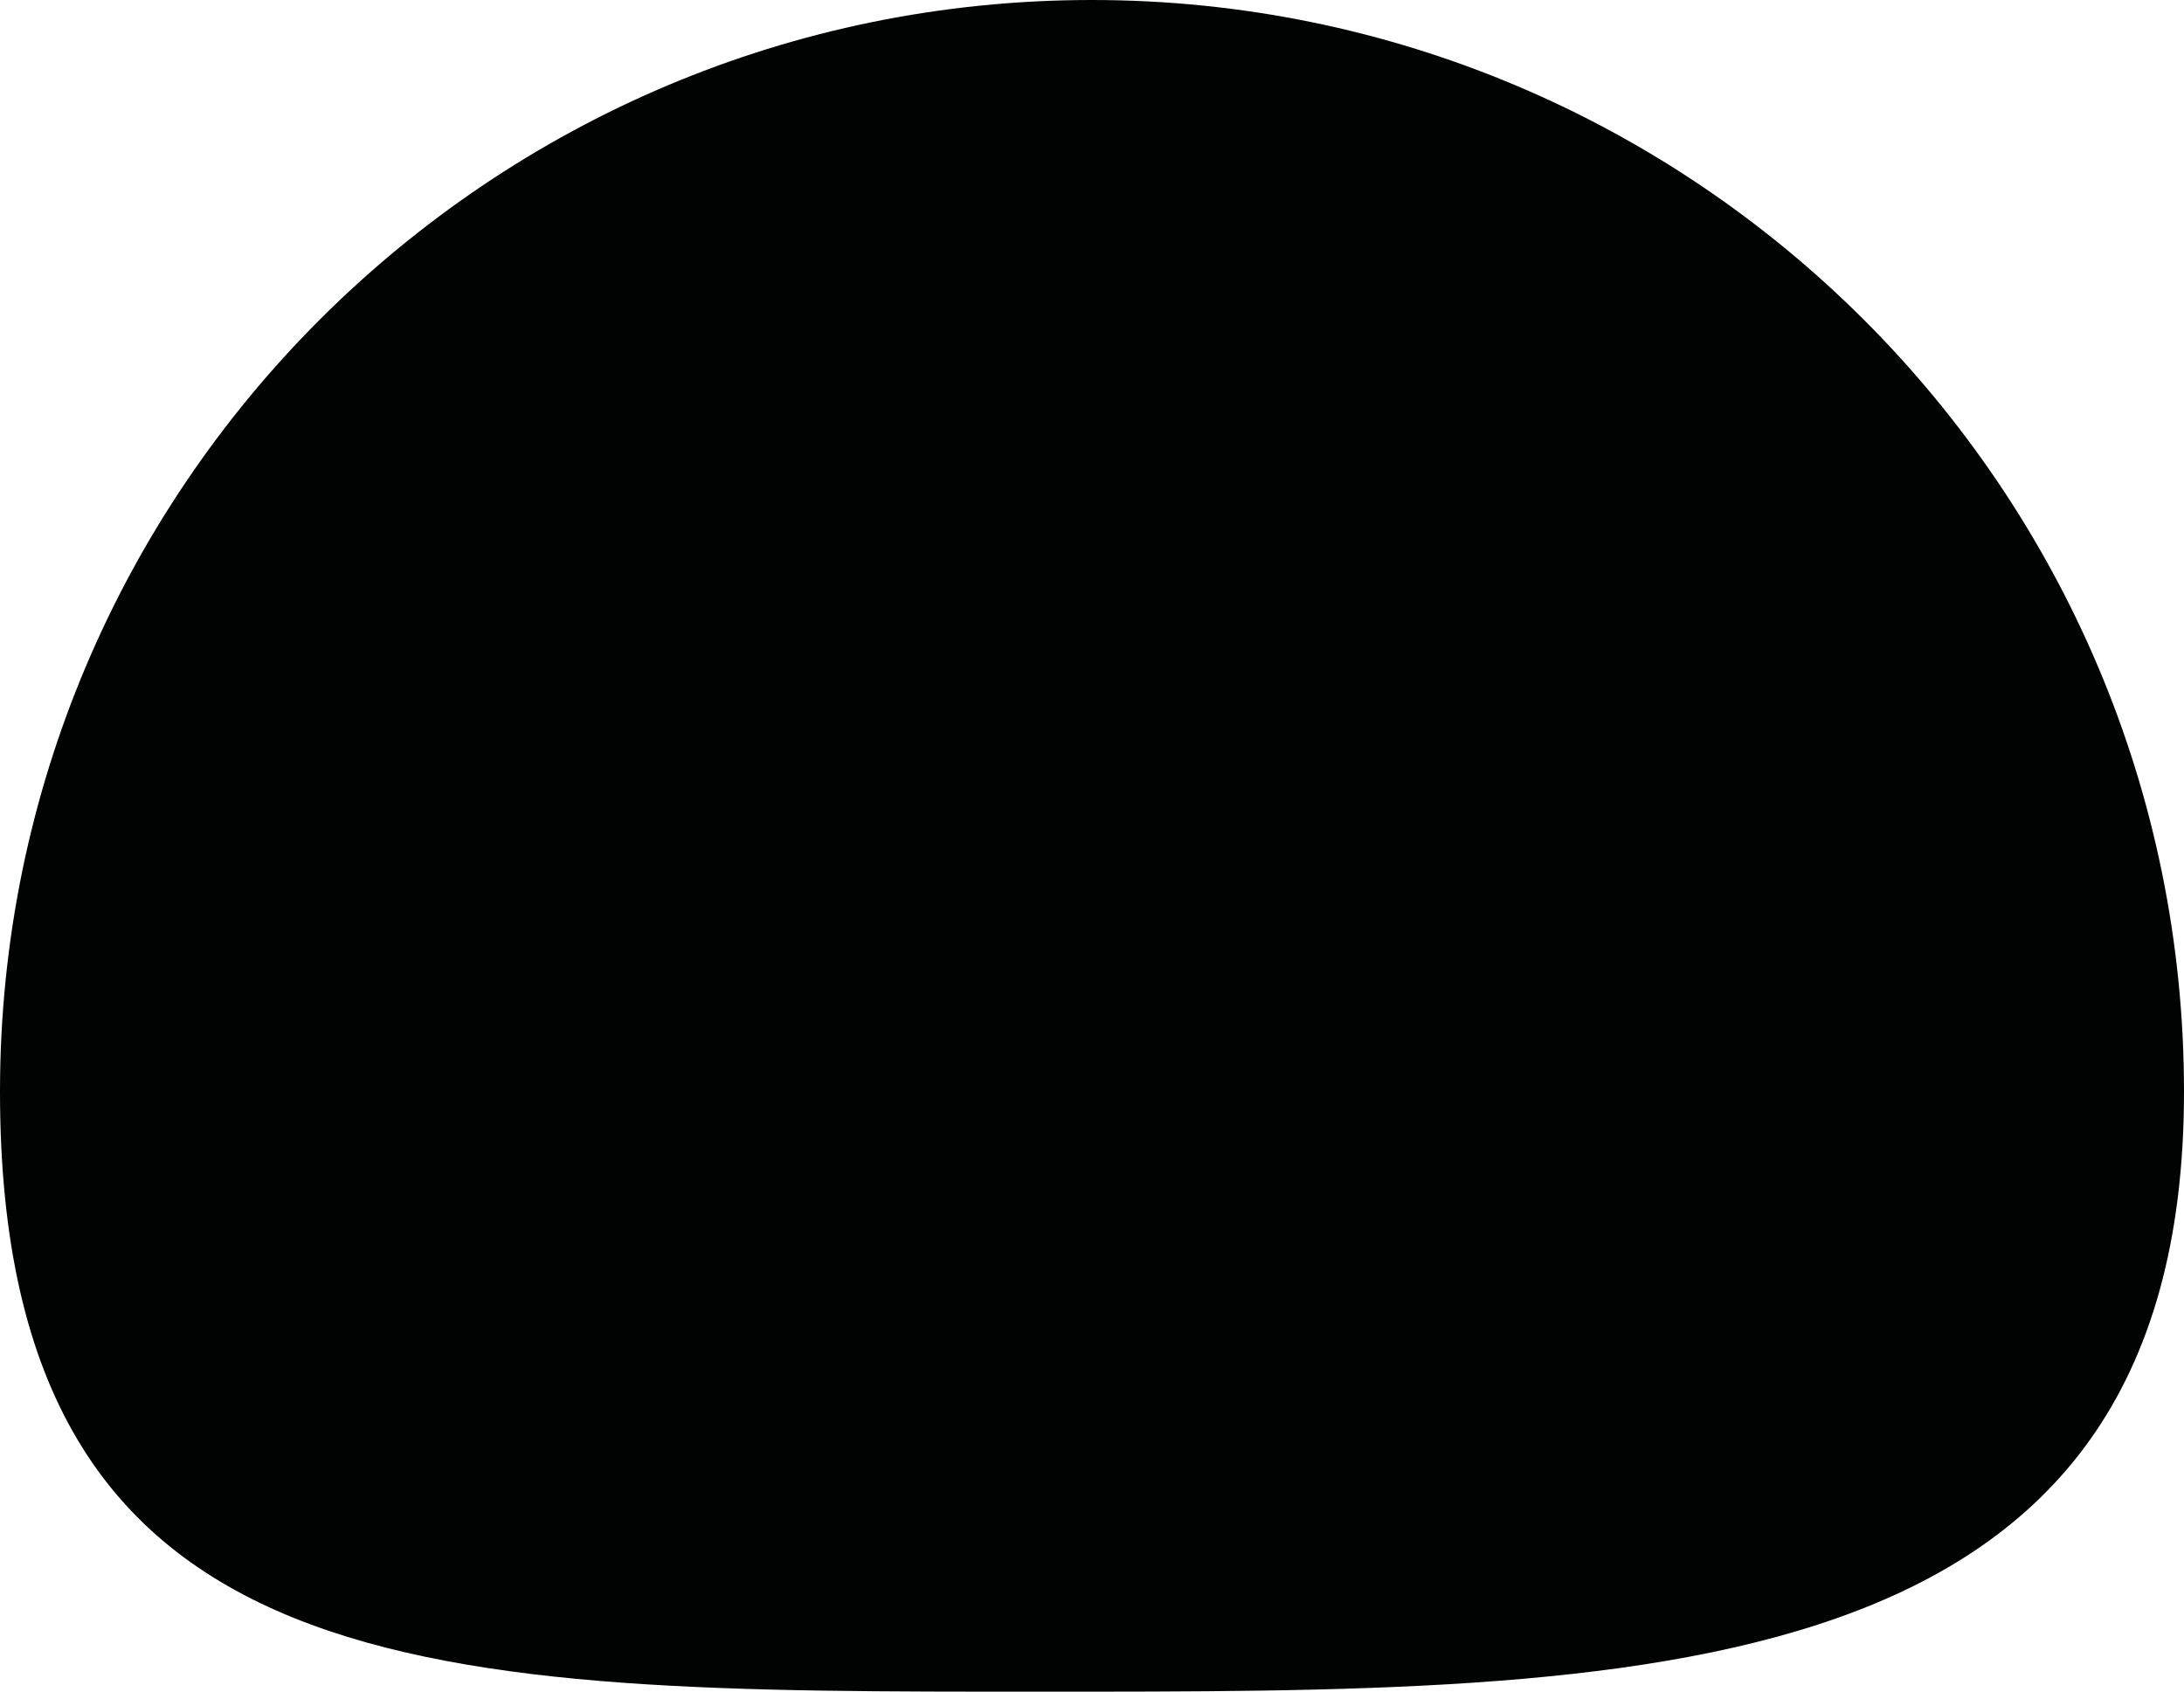 <?xml version="1.0" encoding="utf-8"?>
<!-- Generator: Adobe Illustrator 24.0.0, SVG Export Plug-In . SVG Version: 6.00 Build 0)  -->
<svg version="1.1" id="Calque_1" xmlns="http://www.w3.org/2000/svg" xmlns:xlink="http://www.w3.org/1999/xlink" x="0px" y="0px"
	 viewBox="0 0 40.47 31.36" style="enable-background:new 0 0 40.47 31.36;" xml:space="preserve">
<path style="fill:#010202;" d="M40.47,20.23c0,11.17-10.02,11.12-21.2,11.12S0,31.41,0,20.23S9.06,0,20.23,0S40.47,9.06,40.47,20.23
	z"/>
</svg>
